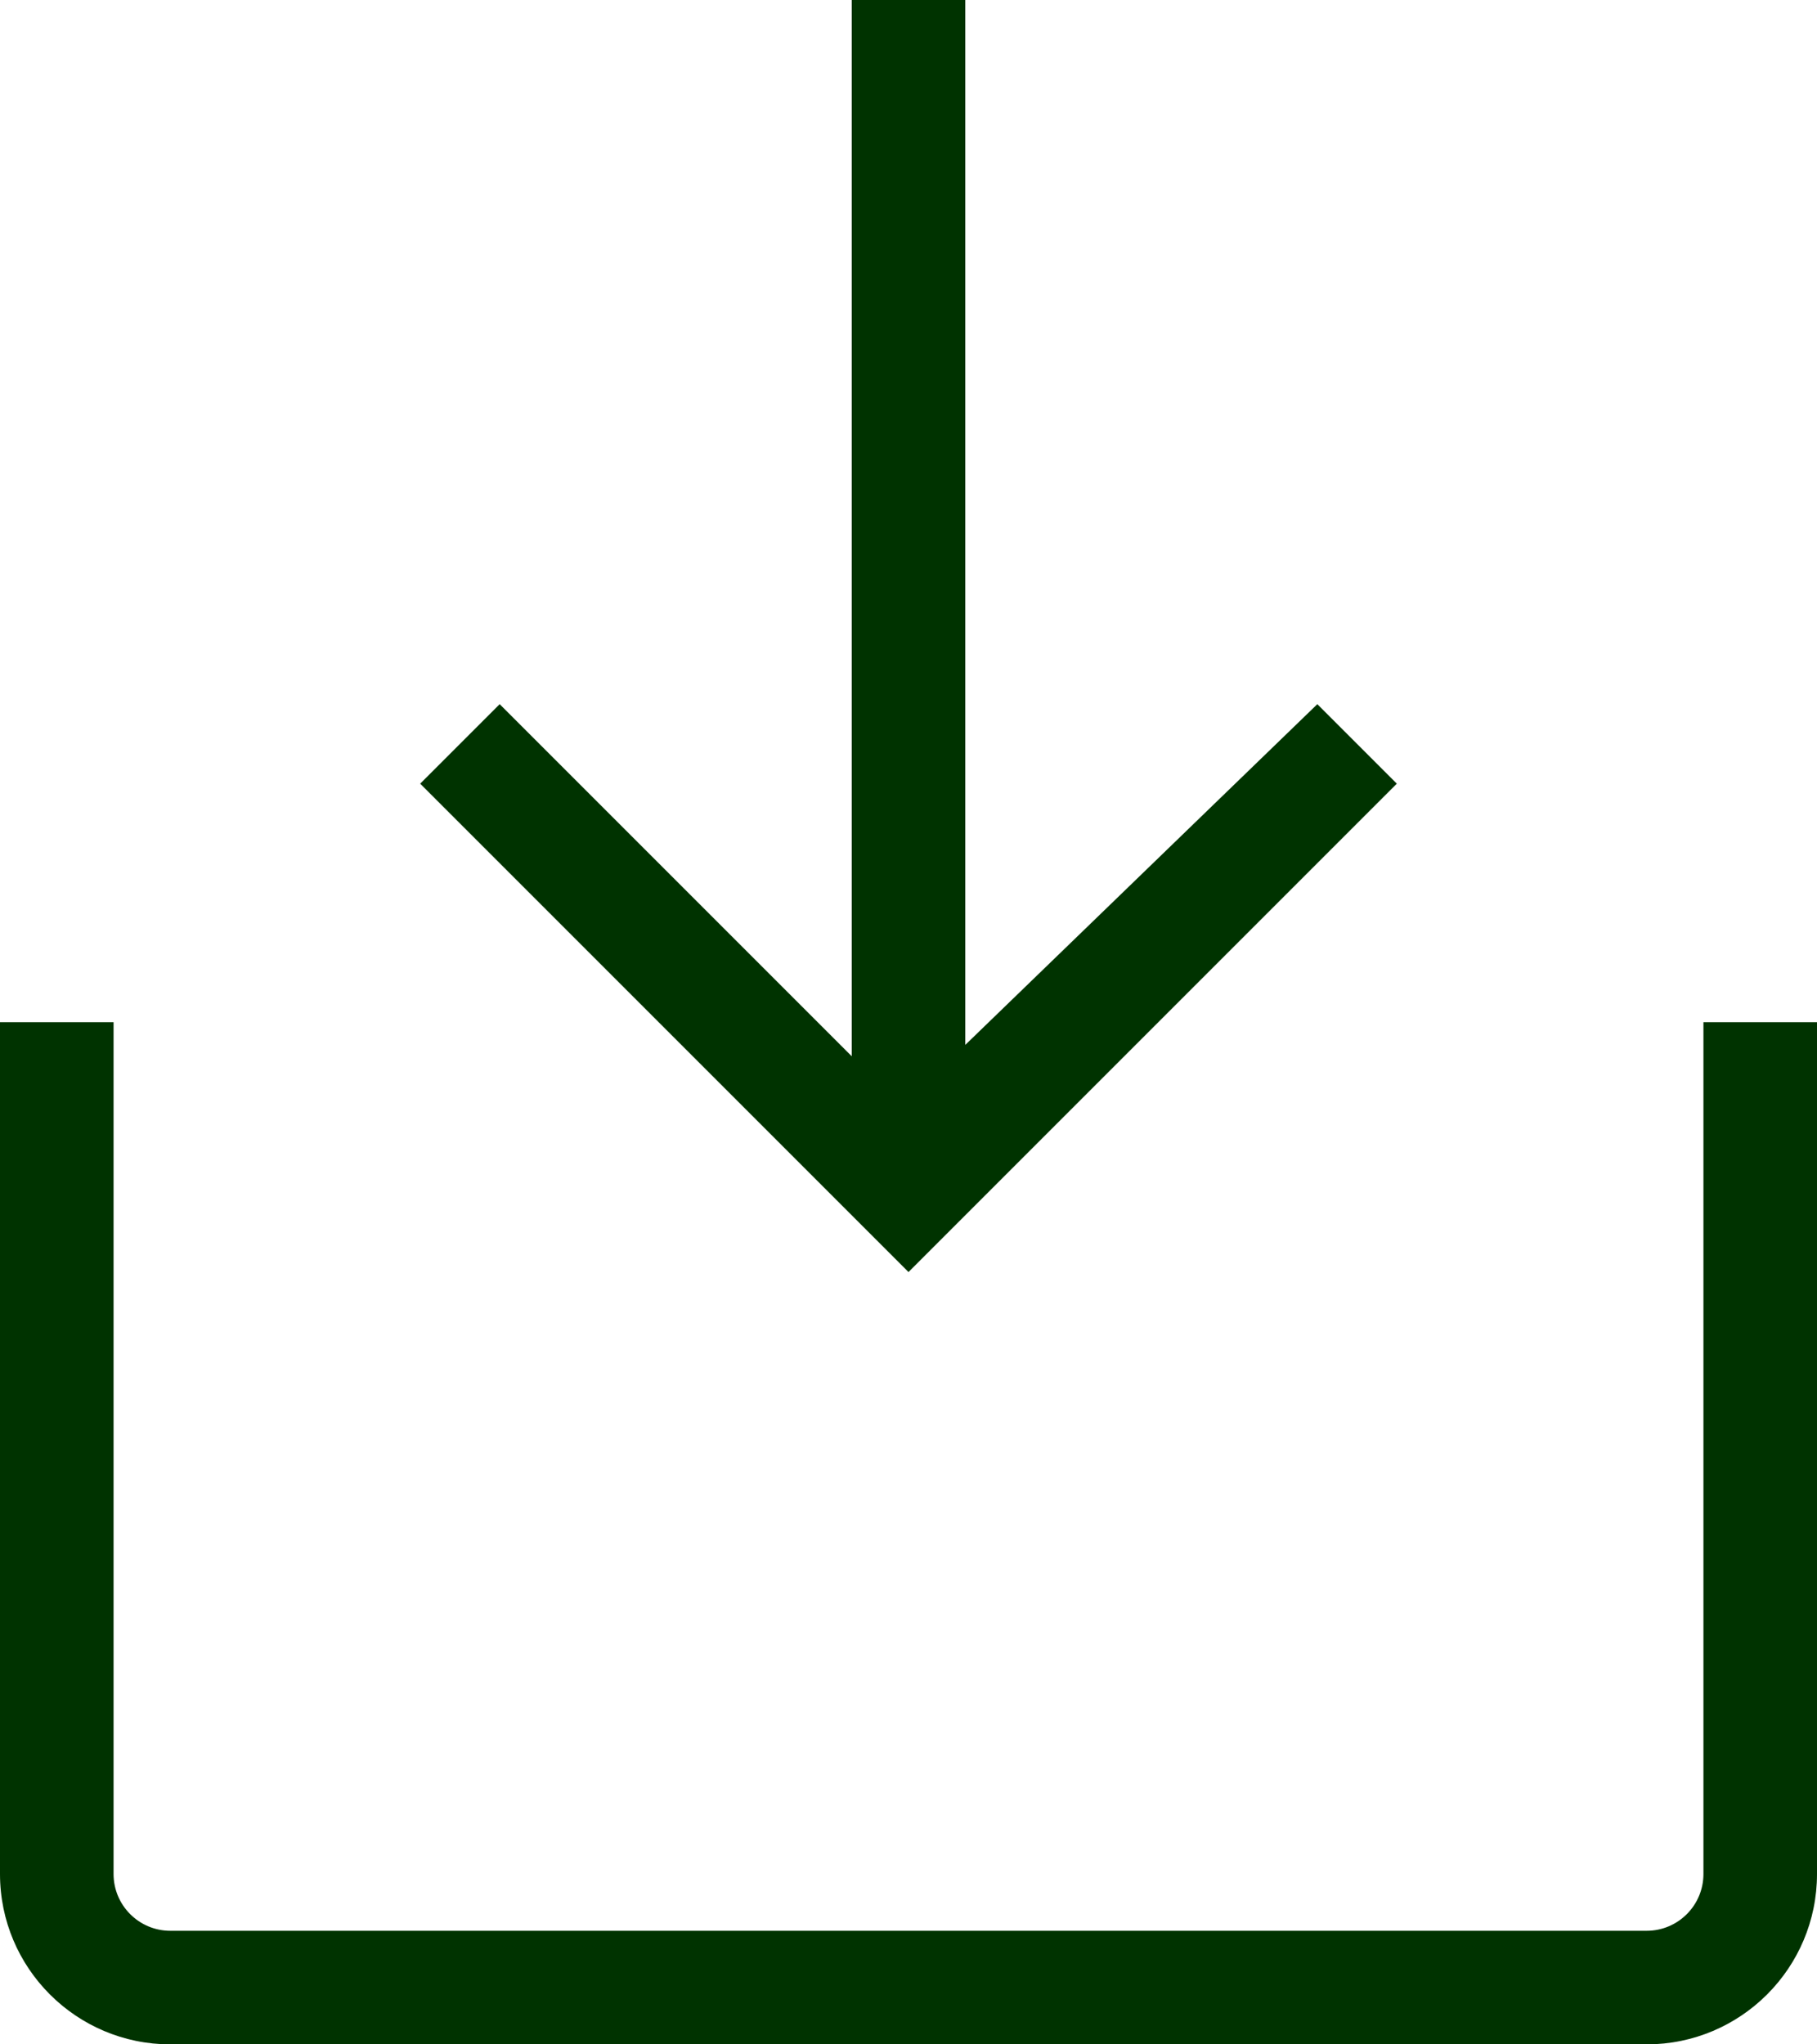 <svg width="16" height="18" viewBox="0 0 16 18" fill="none" xmlns="http://www.w3.org/2000/svg">
<path fill-rule="evenodd" clip-rule="evenodd" d="M3.7 6.9L8 11.2L12.3 6.9L11.6 6.2L8.5 9.2V0H7.5V9.3L4.4 6.2L3.7 6.9ZM15 16.5V9H16V16.5C16 17.328 15.328 18 14.5 18H1.5C0.672 18 0 17.328 0 16.5V9H1V16.5C1 16.776 1.224 17 1.5 17H14.5C14.776 17 15 16.776 15 16.5Z" fill="#003300"/>
</svg>
